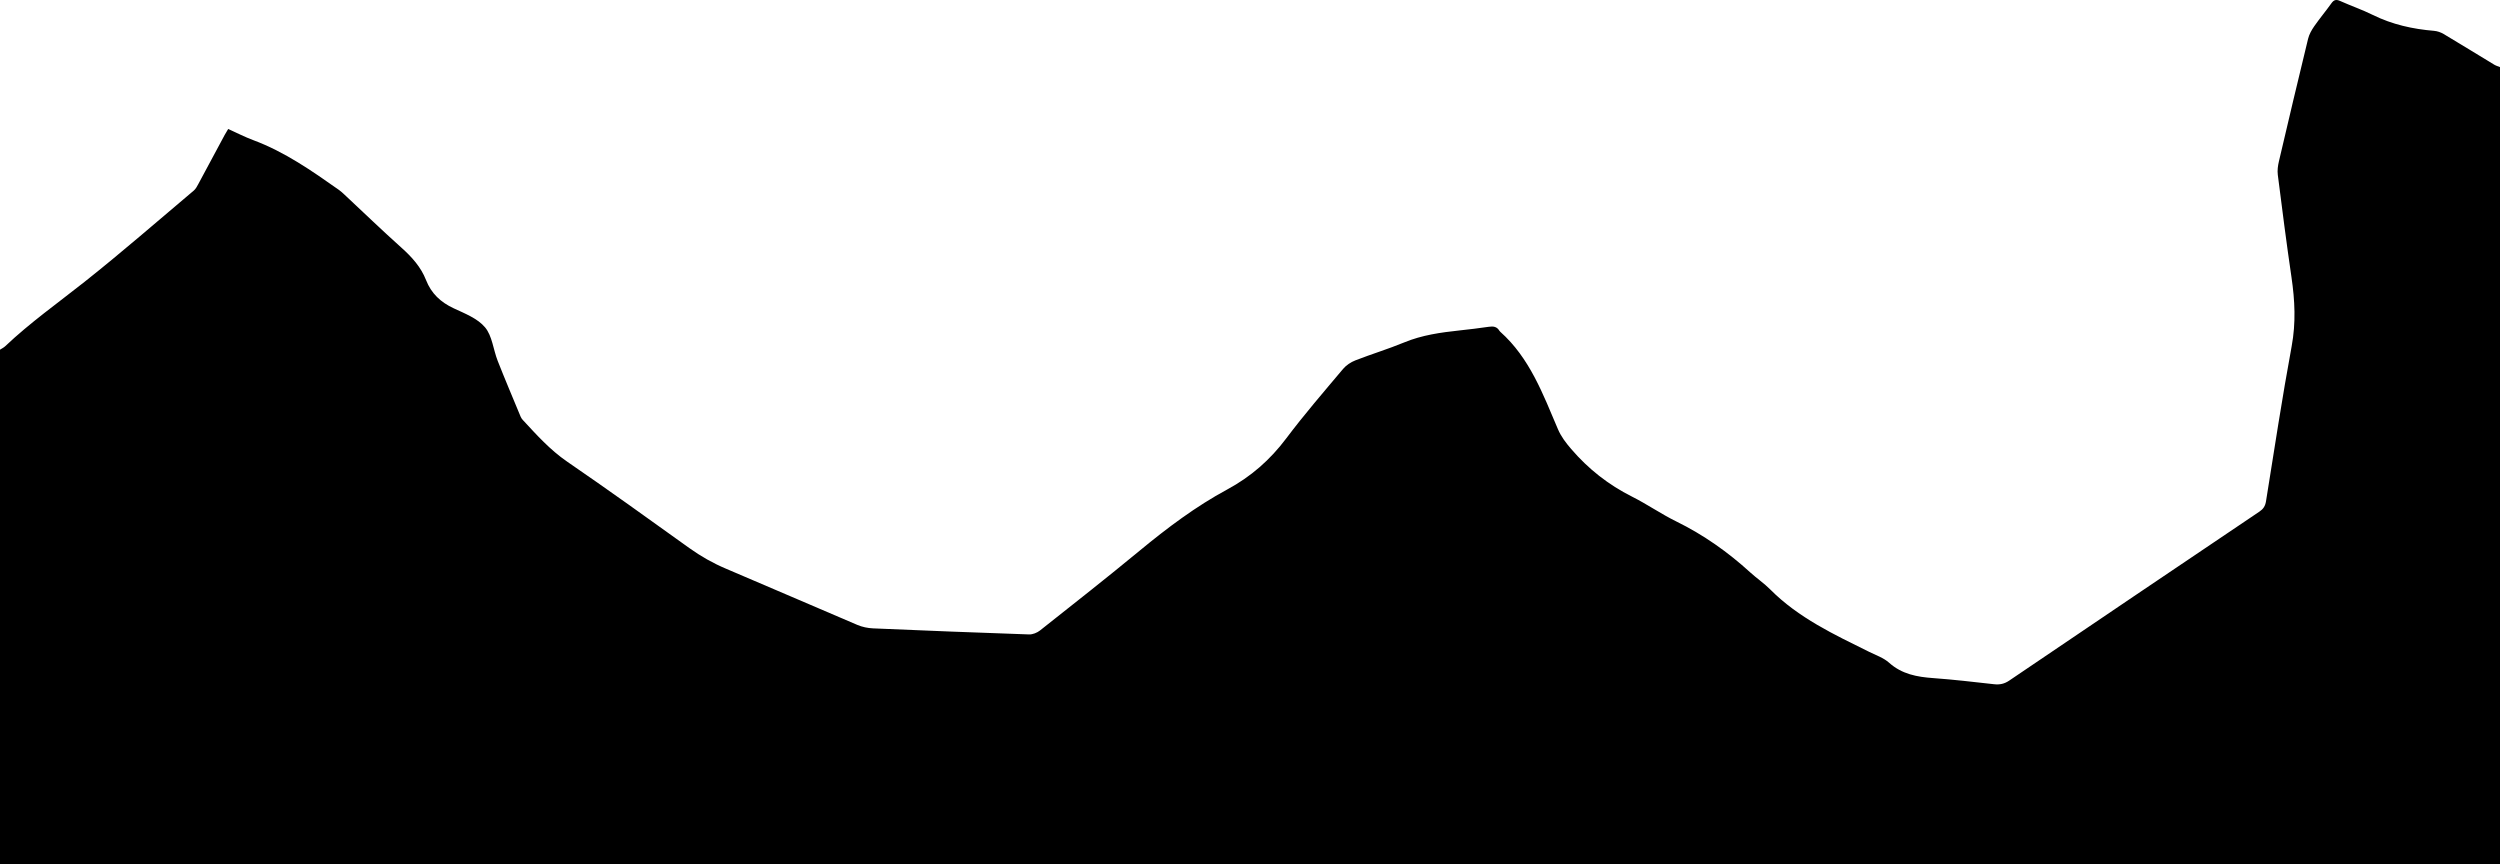 <?xml version="1.0" encoding="UTF-8"?><svg id="a" xmlns="http://www.w3.org/2000/svg" viewBox="0 0 1920 663.53"><path d="M0,268.56c1.35-.88,2.86-1.58,4.01-2.67,19.03-18.04,40.38-33.16,60.88-49.4,28.58-22.64,56.08-46.65,83.97-70.16,1.46-1.23,2.44-3.13,3.38-4.86,6.81-12.59,13.54-25.22,20.31-37.83,.77-1.43,1.65-2.81,2.7-4.59,6.53,2.94,12.73,6.15,19.23,8.57,24.16,8.99,45.01,23.57,65.84,38.25,1.49,1.05,2.84,2.31,4.18,3.56,14.61,13.65,29.01,27.54,43.9,40.88,7.95,7.12,14.89,14.8,18.79,24.77,4.05,10.33,11.22,17.01,21.22,21.68,8.55,3.99,18.36,7.78,24.09,14.61,5.55,6.62,6.33,17.12,9.71,25.72,5.66,14.39,11.72,28.63,17.64,42.92,.37,.9,.97,1.76,1.63,2.48,10.62,11.46,20.95,23.03,34.09,32.04,31.59,21.66,62.7,44.03,93.82,66.37,8.85,6.35,18.13,11.6,28.16,15.85,33.7,14.26,67.24,28.9,100.93,43.19,3.71,1.58,7.95,2.46,11.99,2.64,39.94,1.73,79.89,3.3,119.85,4.66,2.79,.09,6.17-1.27,8.41-3.04,25.61-20.26,51.29-40.44,76.47-61.23,21.25-17.54,43.19-34.04,67.44-47.13,18.06-9.75,32.8-22.65,45.15-39.09,13.8-18.36,28.87-35.79,43.66-53.38,2.41-2.87,5.98-5.24,9.49-6.61,12.39-4.84,25.17-8.69,37.45-13.77,13.75-5.69,28.14-7.67,42.7-9.24,7.44-.81,14.88-1.68,22.29-2.78,3.44-.51,6.25-.19,8.15,3.03,.17,.28,.4,.54,.65,.76,22.72,20.24,32.83,47.97,44.32,74.84,2.48,5.79,6.09,10.46,10.14,15.18,13.18,15.38,28.65,27.54,46.78,36.64,11.59,5.82,22.33,13.33,33.97,19.04,20.97,10.29,39.73,23.56,56.92,39.24,4.92,4.49,10.53,8.26,15.21,12.97,21.68,21.84,49.02,34.59,76.01,47.95,5.21,2.58,11.07,4.56,15.28,8.33,9.85,8.83,21.45,10.93,33.95,11.83,15.6,1.13,31.15,2.97,46.7,4.7,4.34,.48,7.91-.25,11.64-2.79,63.97-43.35,128.02-86.59,192.11-129.75,3.02-2.03,4.49-4.29,5.08-7.92,6.38-39.74,12.41-79.55,19.72-119.13,3.31-17.9,2.47-35.26-.14-52.96-3.85-26.17-7.18-52.42-10.51-78.66-.43-3.37,.06-7,.85-10.34,7.34-31.4,14.77-62.79,22.4-94.12,.83-3.42,2.71-6.75,4.75-9.68,4.18-6.01,8.92-11.64,13.17-17.61,1.89-2.65,3.61-3.15,6.62-1.81,8.35,3.74,17.05,6.73,25.23,10.78,14.87,7.34,30.59,10.82,46.97,12.19,2.53,.21,5.21,1.14,7.39,2.44,13.02,7.75,25.9,15.73,38.87,23.57,1.35,.82,2.95,1.24,4.43,1.85V663.53H0c0-131.67,0-263.32,0-394.97Z"/></svg>
